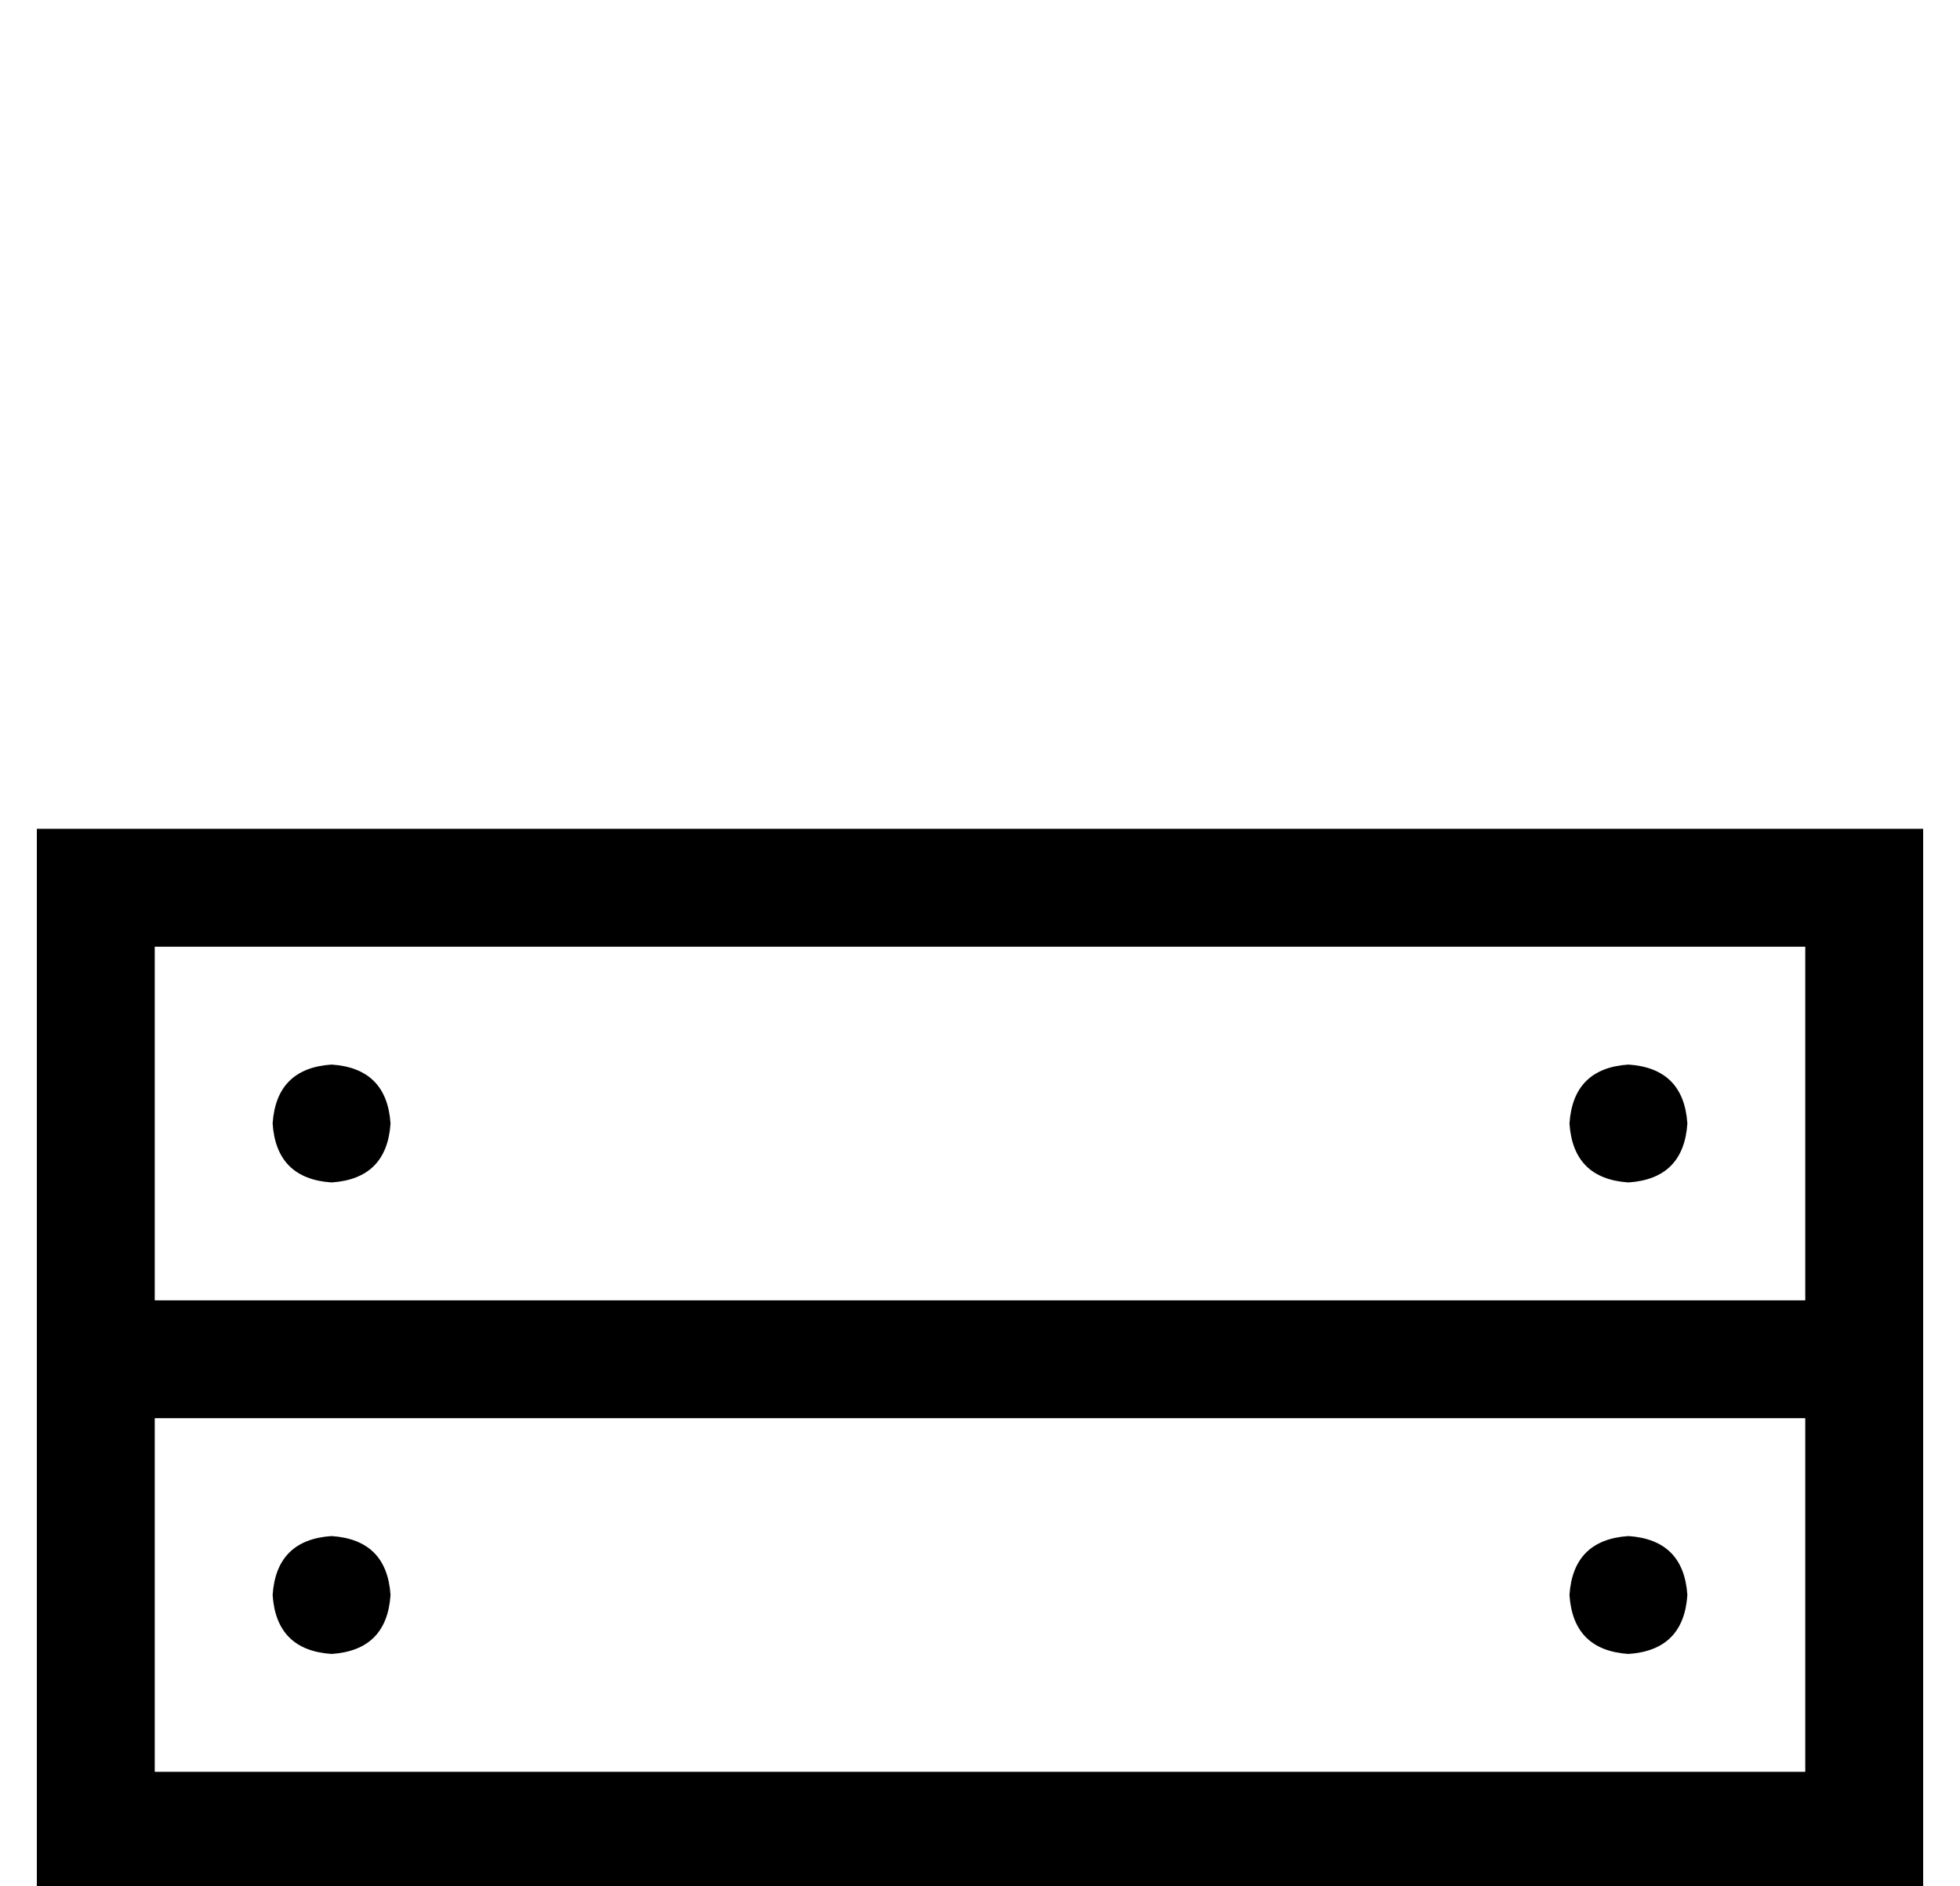 <?xml version="1.0" standalone="no"?>
<!DOCTYPE svg PUBLIC "-//W3C//DTD SVG 1.1//EN" "http://www.w3.org/Graphics/SVG/1.1/DTD/svg11.dtd" >
<svg xmlns="http://www.w3.org/2000/svg" xmlns:xlink="http://www.w3.org/1999/xlink" version="1.1" viewBox="-10 -40 532 512">
   <path fill="currentColor"
d="M480 345h-448h448h-448v96v0h448v0v-96v0zM480 313v-96v96v-96h-448v0v96v0h448v0zM512 313v16v-16v16v16v0v96v0v32v0h-32h-480v-32v0v-96v0v-16v0v-16v0v-96v0v-32v0h32h480v32v0v96v0zM64 265q1 -15 16 -16q15 1 16 16q-1 15 -16 16q-15 -1 -16 -16v0zM432 249
q15 1 16 16q-1 15 -16 16q-15 -1 -16 -16q1 -15 16 -16v0zM64 393q1 -15 16 -16q15 1 16 16q-1 15 -16 16q-15 -1 -16 -16v0zM432 377q15 1 16 16q-1 15 -16 16q-15 -1 -16 -16q1 -15 16 -16v0z" />
</svg>
